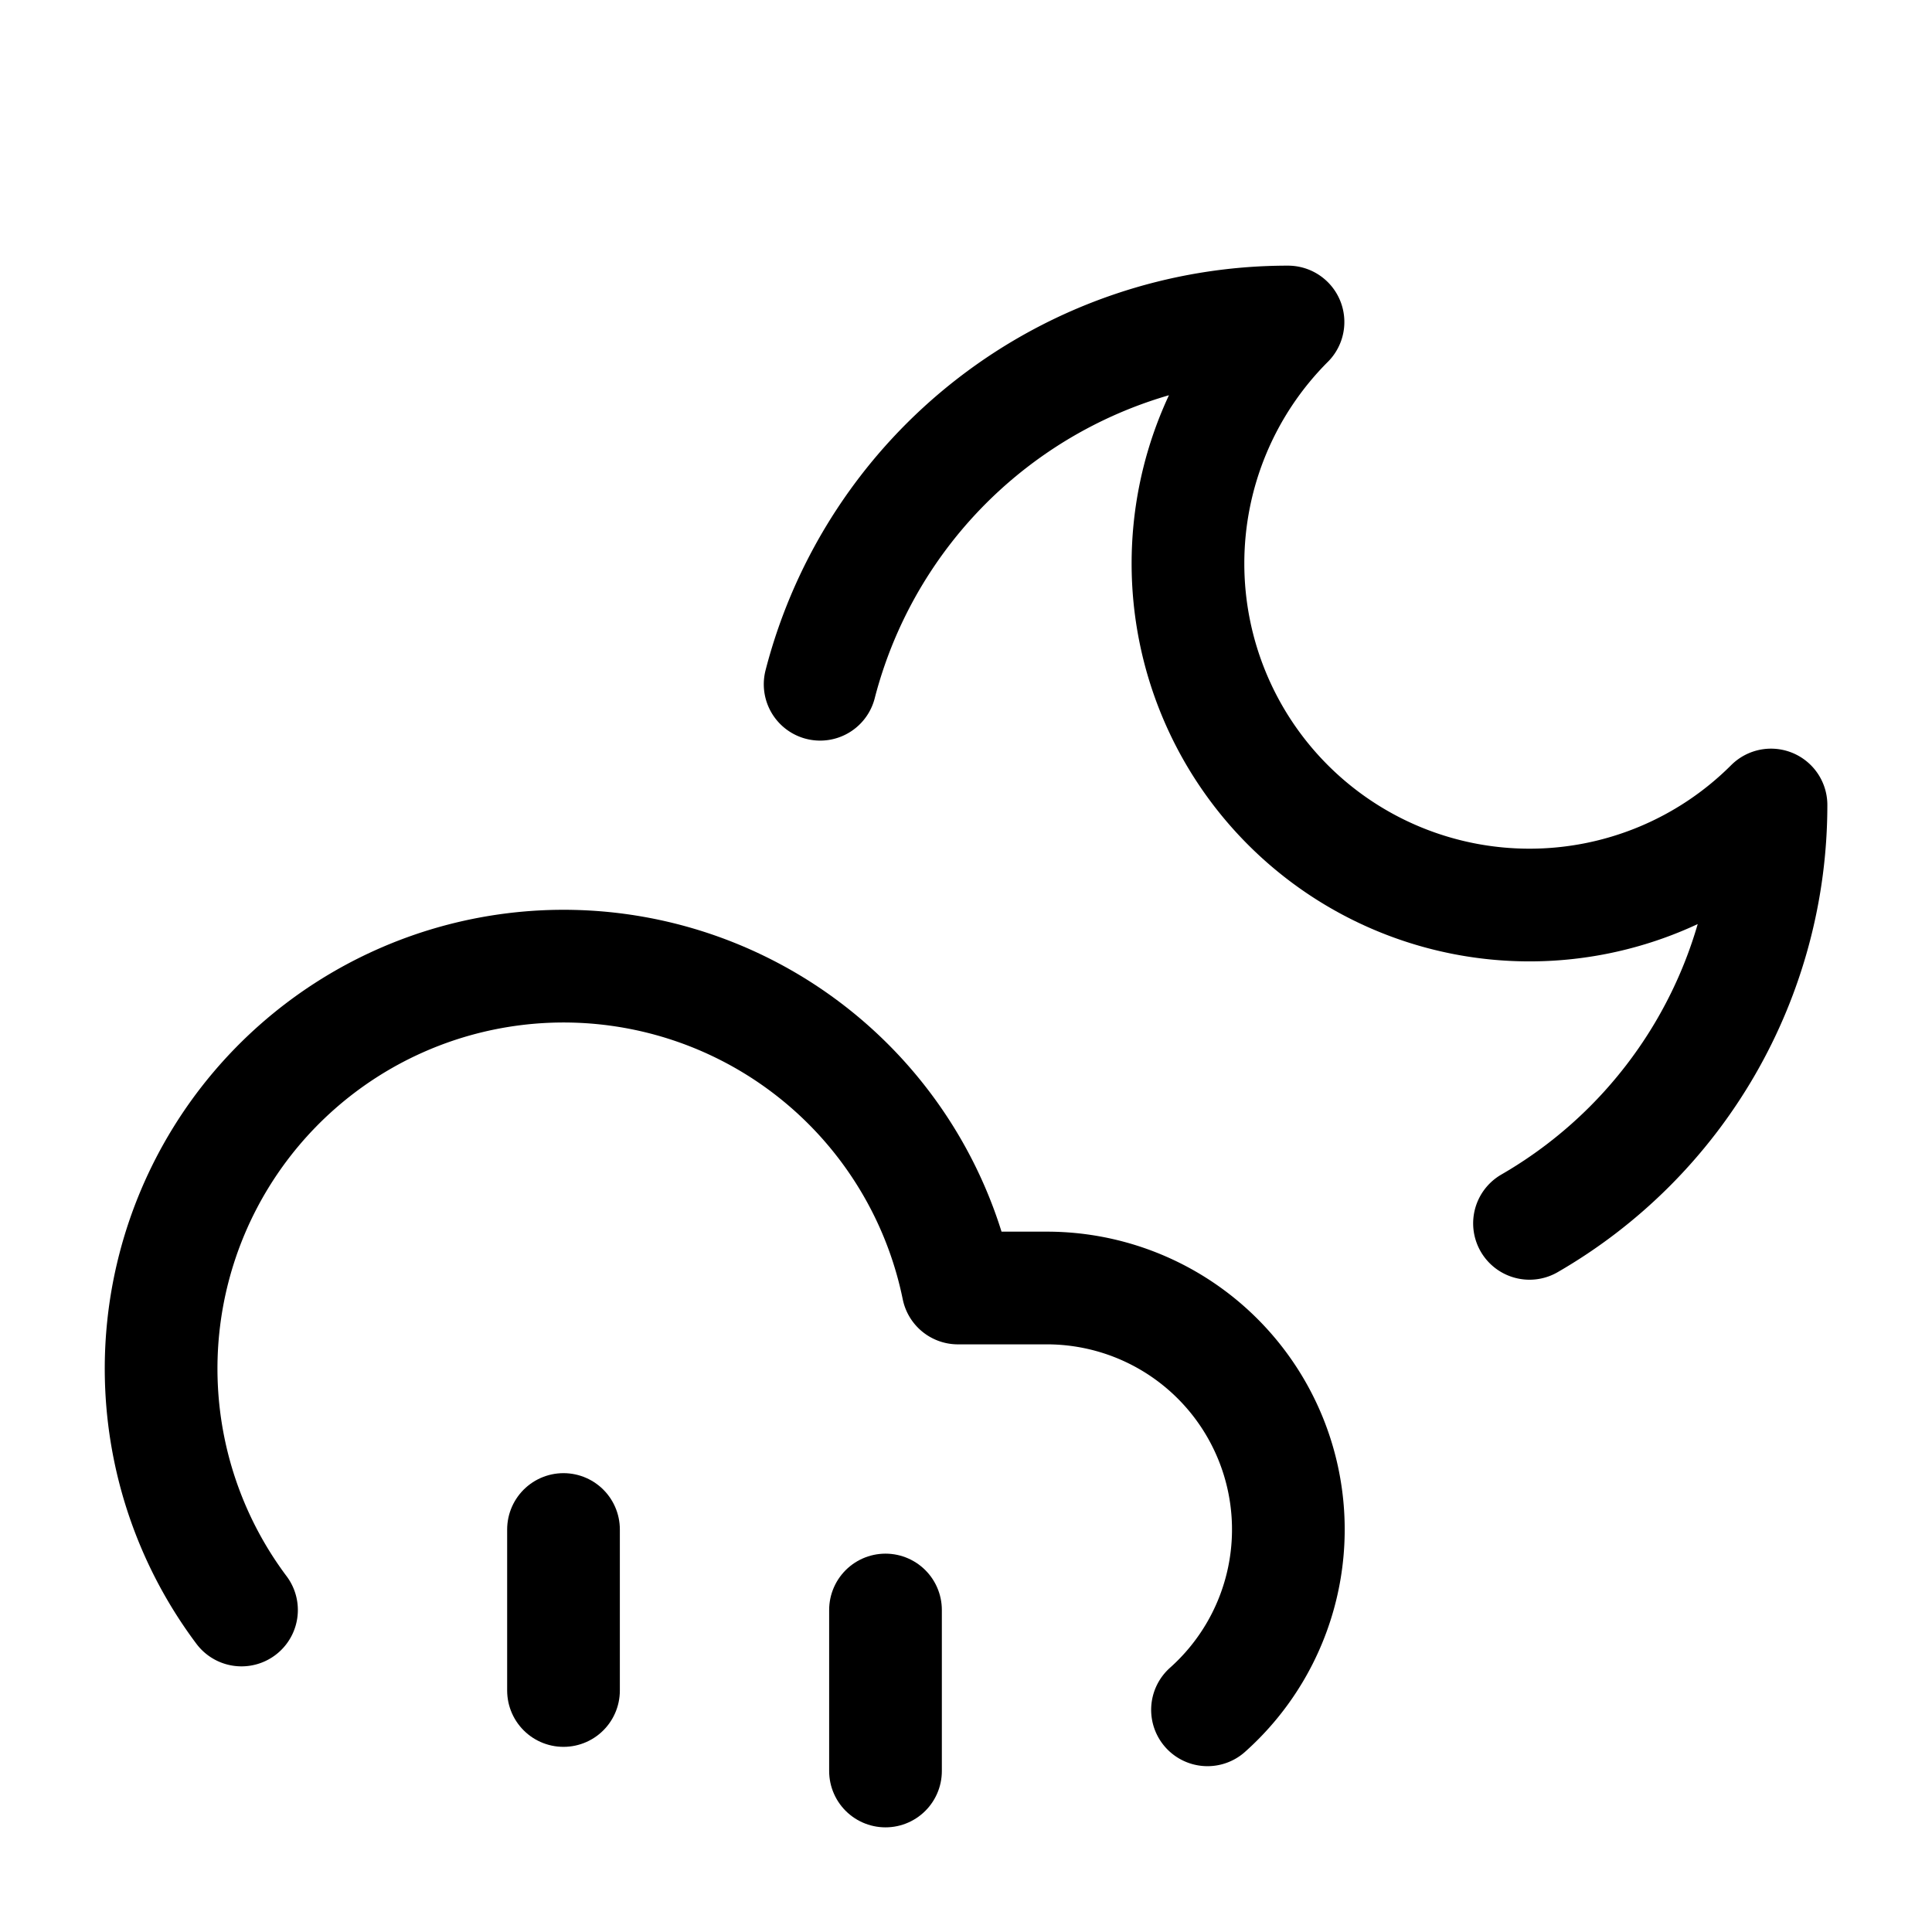 <svg
  xmlns="http://www.w3.org/2000/svg"
  width="24"
  height="24"
  viewBox="0 0 24 24"
  fill="none"
  stroke="currentColor"
  stroke-width="1.4"
  stroke-linecap="round"
  stroke-linejoin="round"
>
  <path d="M10.188 8.5A6 6 0 0 1 16 4a1 1 0 0 0 6 6 6 6 0 0 1-3 5.197"  vector-effect="non-scaling-stroke"/>
  <path d="M11 20v2"  vector-effect="non-scaling-stroke"/>
  <path d="M3 20a5 5 0 1 1 8.9-4H13a3 3 0 0 1 2 5.24"  vector-effect="non-scaling-stroke"/>
  <path d="M7 19v2"  vector-effect="non-scaling-stroke"/>
</svg>
